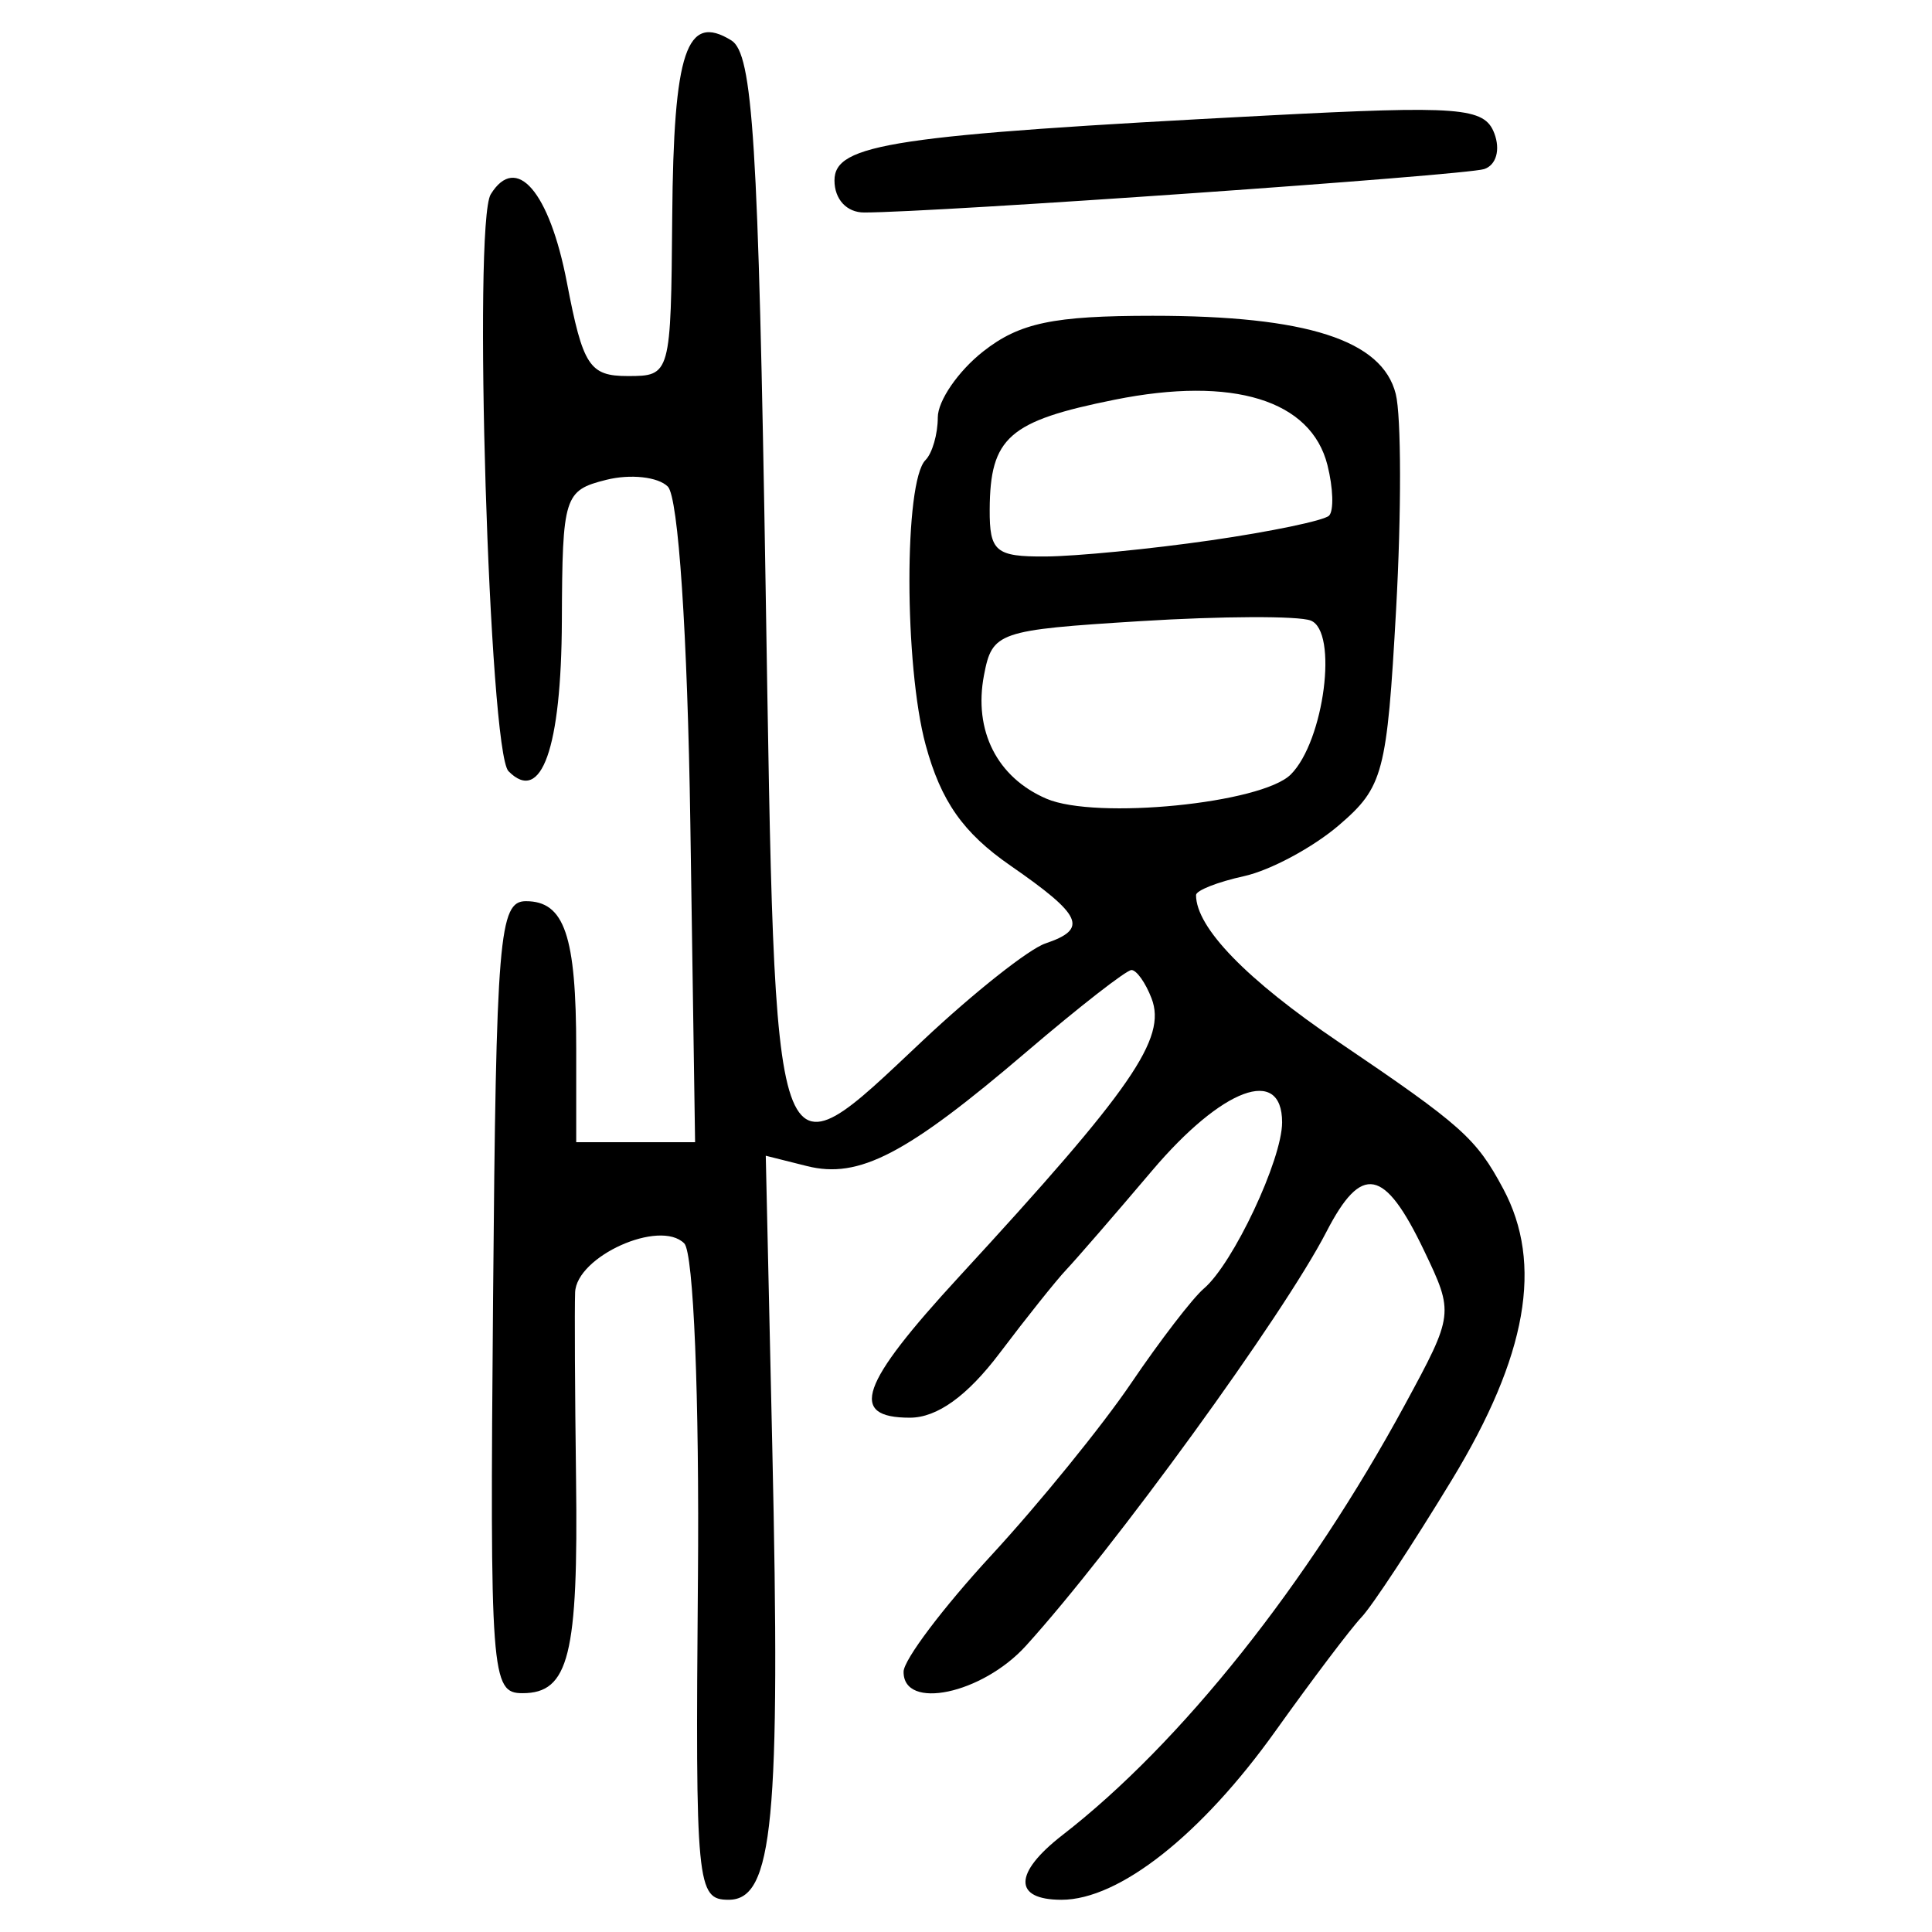 <?xml version="1.0" encoding="UTF-8" standalone="no"?>
<!-- Created with Inkscape (http://www.inkscape.org/) -->

<svg
   xmlns:dc="http://purl.org/dc/elements/1.1/"
   xmlns:cc="http://creativecommons.org/ns#"
   xmlns:rdf="http://www.w3.org/1999/02/22-rdf-syntax-ns#"
   xmlns:svg="http://www.w3.org/2000/svg"
   xmlns="http://www.w3.org/2000/svg"
   xmlns:sodipodi="http://sodipodi.sourceforge.net/DTD/sodipodi-0.dtd"
   xmlns:inkscape="http://www.inkscape.org/namespaces/inkscape"
   width="300"
   height="300"
   id="svg2"
   version="1.1"
   inkscape:version="0.48.4 r9939"
   sodipodi:docname="image-seal.svg">
  <defs
     id="defs4" />
  <sodipodi:namedview
     id="base"
     pagecolor="#ffffff"
     bordercolor="#666666"
     borderopacity="1.0"
     inkscape:pageopacity="0.0"
     inkscape:pageshadow="2"
     inkscape:zoom="2.7366667"
     inkscape:cx="150"
     inkscape:cy="150"
     inkscape:document-units="px"
     inkscape:current-layer="layer1"
     showgrid="false"
     inkscape:window-width="1215"
     inkscape:window-height="1000"
     inkscape:window-x="65"
     inkscape:window-y="24"
     inkscape:window-maximized="1" />
  <g
     inkscape:label="Calque 1"
     inkscape:groupmode="layer"
     id="layer1"
     transform="translate(0,-752.362)">
    <path
       style="fill:#000000"
       d="m 108.375,997.667 c 0.236,-28.401 -0.674,-50.782 -2.125,-52.233 -3.807,-3.807 -16.745,2.01 -16.947,7.62 -0.094,2.61 -0.029,15.605 0.145,28.879 0.359,27.463 -1.107,33.346 -8.312,33.346 -4.876,0 -5.071,-2.623 -4.571,-61.491 0.475,-56.026 0.928,-61.491 5.093,-61.491 5.997,0 7.817,5.342 7.817,22.943 l 0,14.486 9.229,0 9.229,0 -0.739,-49.526 c -0.439,-29.412 -1.859,-50.645 -3.495,-52.281 -1.516,-1.516 -5.82,-1.987 -9.565,-1.047 -6.535,1.64 -6.813,2.522 -6.889,21.889 -0.077,19.793 -3.183,28.54 -8.289,23.351 -3.015,-3.064 -5.535,-85.082 -2.752,-89.584 3.959,-6.406 9.116,-0.429 11.825,13.709 2.484,12.961 3.499,14.518 9.466,14.518 6.634,0 6.685,-0.183 6.888,-24.801 0.211,-25.645 2.217,-31.617 9.175,-27.322 3.346,2.066 4.203,15.696 5.325,84.739 1.541,94.84 0.817,92.753 24.462,70.52 7.867,-7.398 16.41,-14.161 18.983,-15.029 6.694,-2.259 5.756,-4.342 -5.448,-12.103 -7.324,-5.073 -10.767,-9.976 -13.143,-18.715 -3.347,-12.312 -3.368,-40.9 -0.033,-44.236 1.053,-1.053 1.915,-4.033 1.915,-6.622 0,-2.589 3.17,-7.201 7.044,-10.248 5.648,-4.443 10.867,-5.541 26.336,-5.541 23.913,0 35.633,3.77 37.733,12.139 0.864,3.442 0.888,18.493 0.054,33.448 -1.419,25.446 -1.987,27.595 -8.85,33.493 -4.034,3.466 -10.682,7.037 -14.775,7.936 -4.092,0.899 -7.441,2.219 -7.441,2.934 0,5.05 7.841,13.132 22.12,22.802 19.181,12.989 21.37,14.94 25.58,22.807 6.237,11.653 3.714,25.96 -7.969,45.19 -6.085,10.017 -12.402,19.617 -14.036,21.333 -1.634,1.716 -7.65,9.676 -13.369,17.688 -11.507,16.122 -24.276,26.192 -33.213,26.192 -7.523,0 -7.46,-4.151 0.152,-10.052 18.404,-14.265 38.091,-39.014 53.19,-66.865 7.585,-13.992 7.606,-14.156 2.963,-23.869 -6.159,-12.885 -9.695,-13.564 -15.181,-2.918 -6.645,12.897 -33.034,49.25 -46.655,64.269 -6.788,7.485 -19.068,10.078 -18.993,4.01 0.021,-1.838 6.146,-9.959 13.607,-18.046 7.461,-8.087 17.235,-20.118 21.719,-26.735 4.484,-6.617 9.569,-13.234 11.3,-14.704 4.538,-3.855 12.15,-20.025 12.15,-25.809 0,-8.812 -9.295,-5.356 -20.198,7.51 -5.801,6.846 -11.794,13.763 -13.318,15.373 -1.524,1.609 -6.178,7.437 -10.343,12.952 -5.029,6.658 -9.711,10.026 -13.939,10.026 -9.59,0 -7.796,-5.129 7.67,-21.925 26.855,-29.163 32.244,-36.962 29.851,-43.2 -0.926,-2.413 -2.327,-4.387 -3.114,-4.387 -0.787,0 -8.115,5.71 -16.284,12.689 -18.66,15.942 -26.031,19.779 -34.105,17.752 l -6.397,-1.606 1.008,45.067 c 1.303,58.251 0.13,70.466 -6.766,70.466 -4.968,0 -5.174,-2.137 -4.778,-49.695 z m 92.06,-125.049 c 5.191,-5.191 7.39,-22.249 3.081,-23.902 -1.913,-0.734 -13.809,-0.69 -26.436,0.097 -22.142,1.381 -23.005,1.68 -24.288,8.394 -1.647,8.617 2.035,15.891 9.709,19.183 7.677,3.293 33.43,0.732 37.933,-3.772 z m -12.427,-36.354 c 9.346,-1.351 17.611,-3.076 18.367,-3.832 0.756,-0.756 0.645,-4.287 -0.248,-7.845 -2.537,-10.109 -14.681,-13.845 -33.03,-10.16 -16.457,3.305 -19.355,5.85 -19.418,17.049 -0.036,6.532 0.929,7.346 8.648,7.298 4.779,-0.03 16.335,-1.159 25.681,-2.51 z M 129.577,780.381 c 0,-5.685 9.055,-7.045 67.073,-10.075 30.057,-1.569 33.838,-1.277 35.379,2.739 0.983,2.562 0.307,4.959 -1.572,5.572 -2.991,0.977 -85.314,6.741 -96.273,6.741 -2.711,0 -4.607,-2.049 -4.607,-4.978 z"
       id="path3160"
       inkscape:connector-curvature="0" />
  </g>
</svg>
